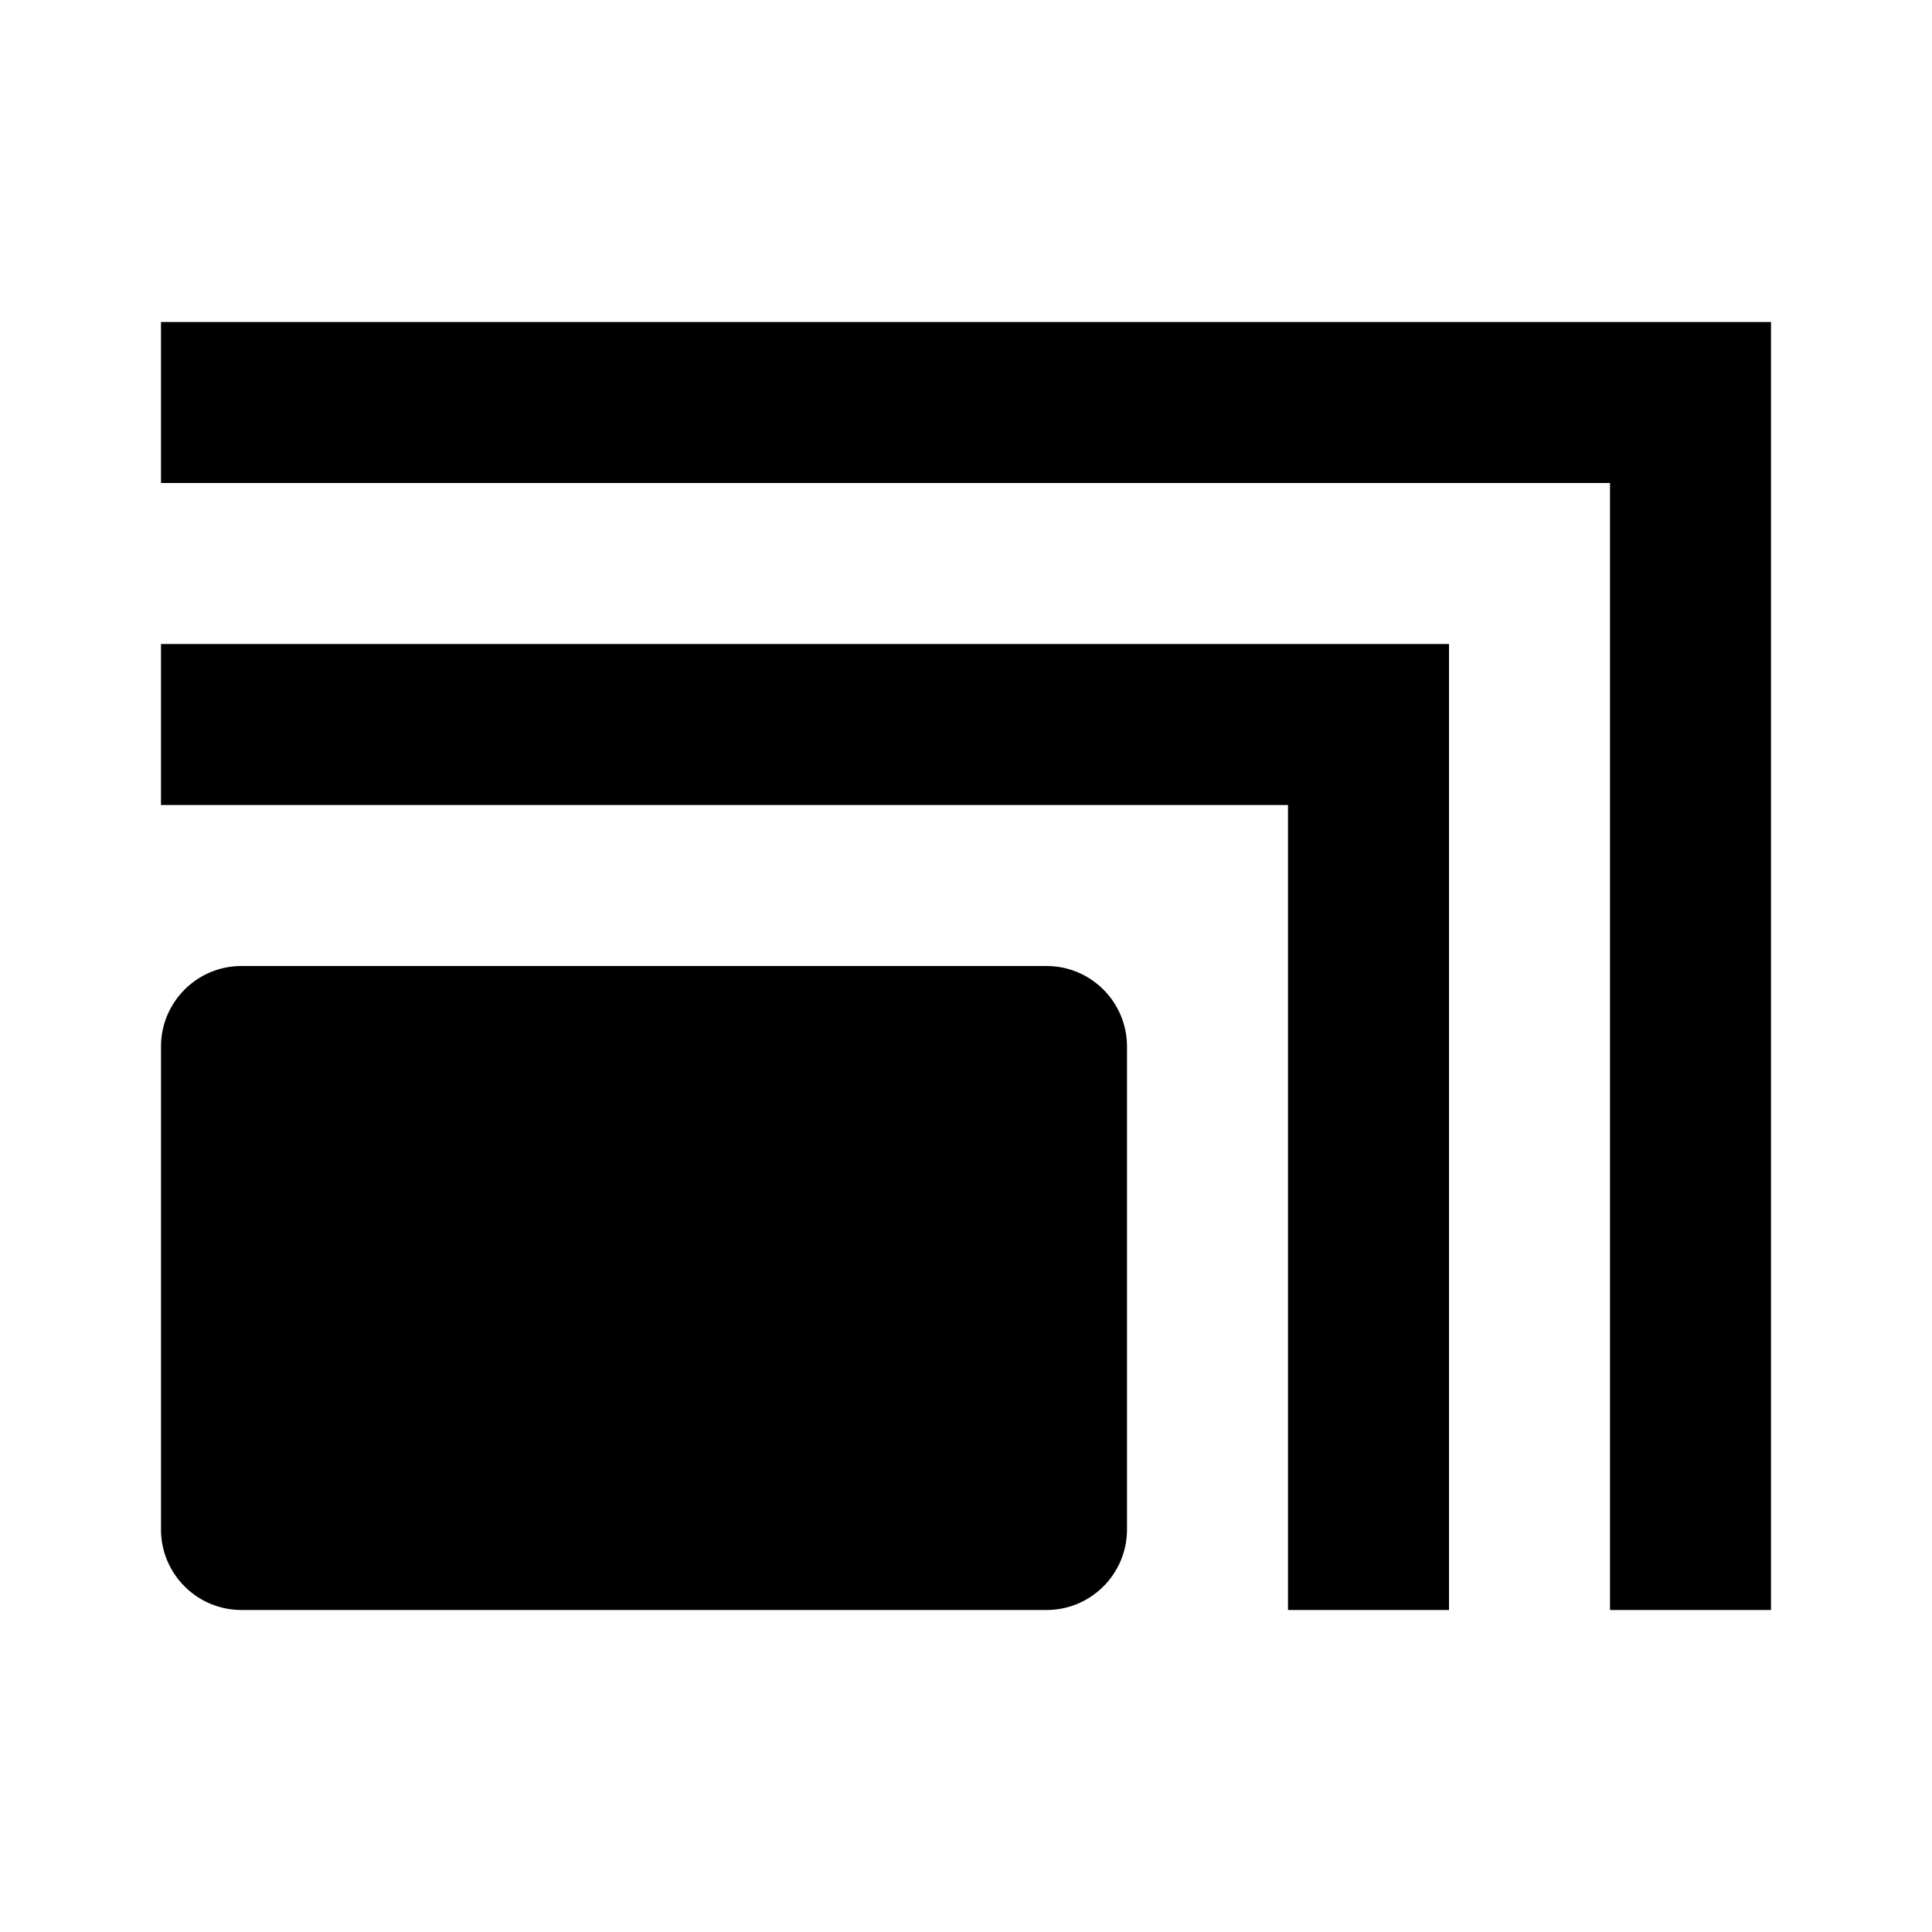 <?xml version="1.0" encoding="utf-8"?>
<!-- Generator: Adobe Illustrator 16.0.0, SVG Export Plug-In . SVG Version: 6.00 Build 0)  -->
<!DOCTYPE svg PUBLIC "-//W3C//DTD SVG 1.1//EN" "http://www.w3.org/Graphics/SVG/1.1/DTD/svg11.dtd">
<svg version="1.1" id="Layer_1" xmlns="http://www.w3.org/2000/svg" xmlns:xlink="http://www.w3.org/1999/xlink" x="0px" y="0px"
	 width="465.896px" height="465.896px" viewBox="0 0 465.896 465.896" enable-background="new 0 0 465.896 465.896"
	 xml:space="preserve">
<g>
	<g>
		<polygon points="427.071,388.247 388.246,388.247 388.246,116.475 38.824,116.475 38.824,77.649 427.071,77.649 		"/>
		<polygon points="38.824,155.299 38.824,194.124 310.598,194.124 310.598,388.247 349.422,388.247 349.422,155.299 		"/>
		<path d="M271.772,368.835c0,10.72-8.691,19.412-19.412,19.412H58.237c-10.721,0-19.413-8.692-19.413-19.412V252.36
			c0-10.72,8.692-19.412,19.413-19.412H252.36c10.721,0,19.412,8.692,19.412,19.412V368.835z"/>
	</g>
	<rect fill="none" width="465.896" height="465.896"/>
</g>
</svg>
